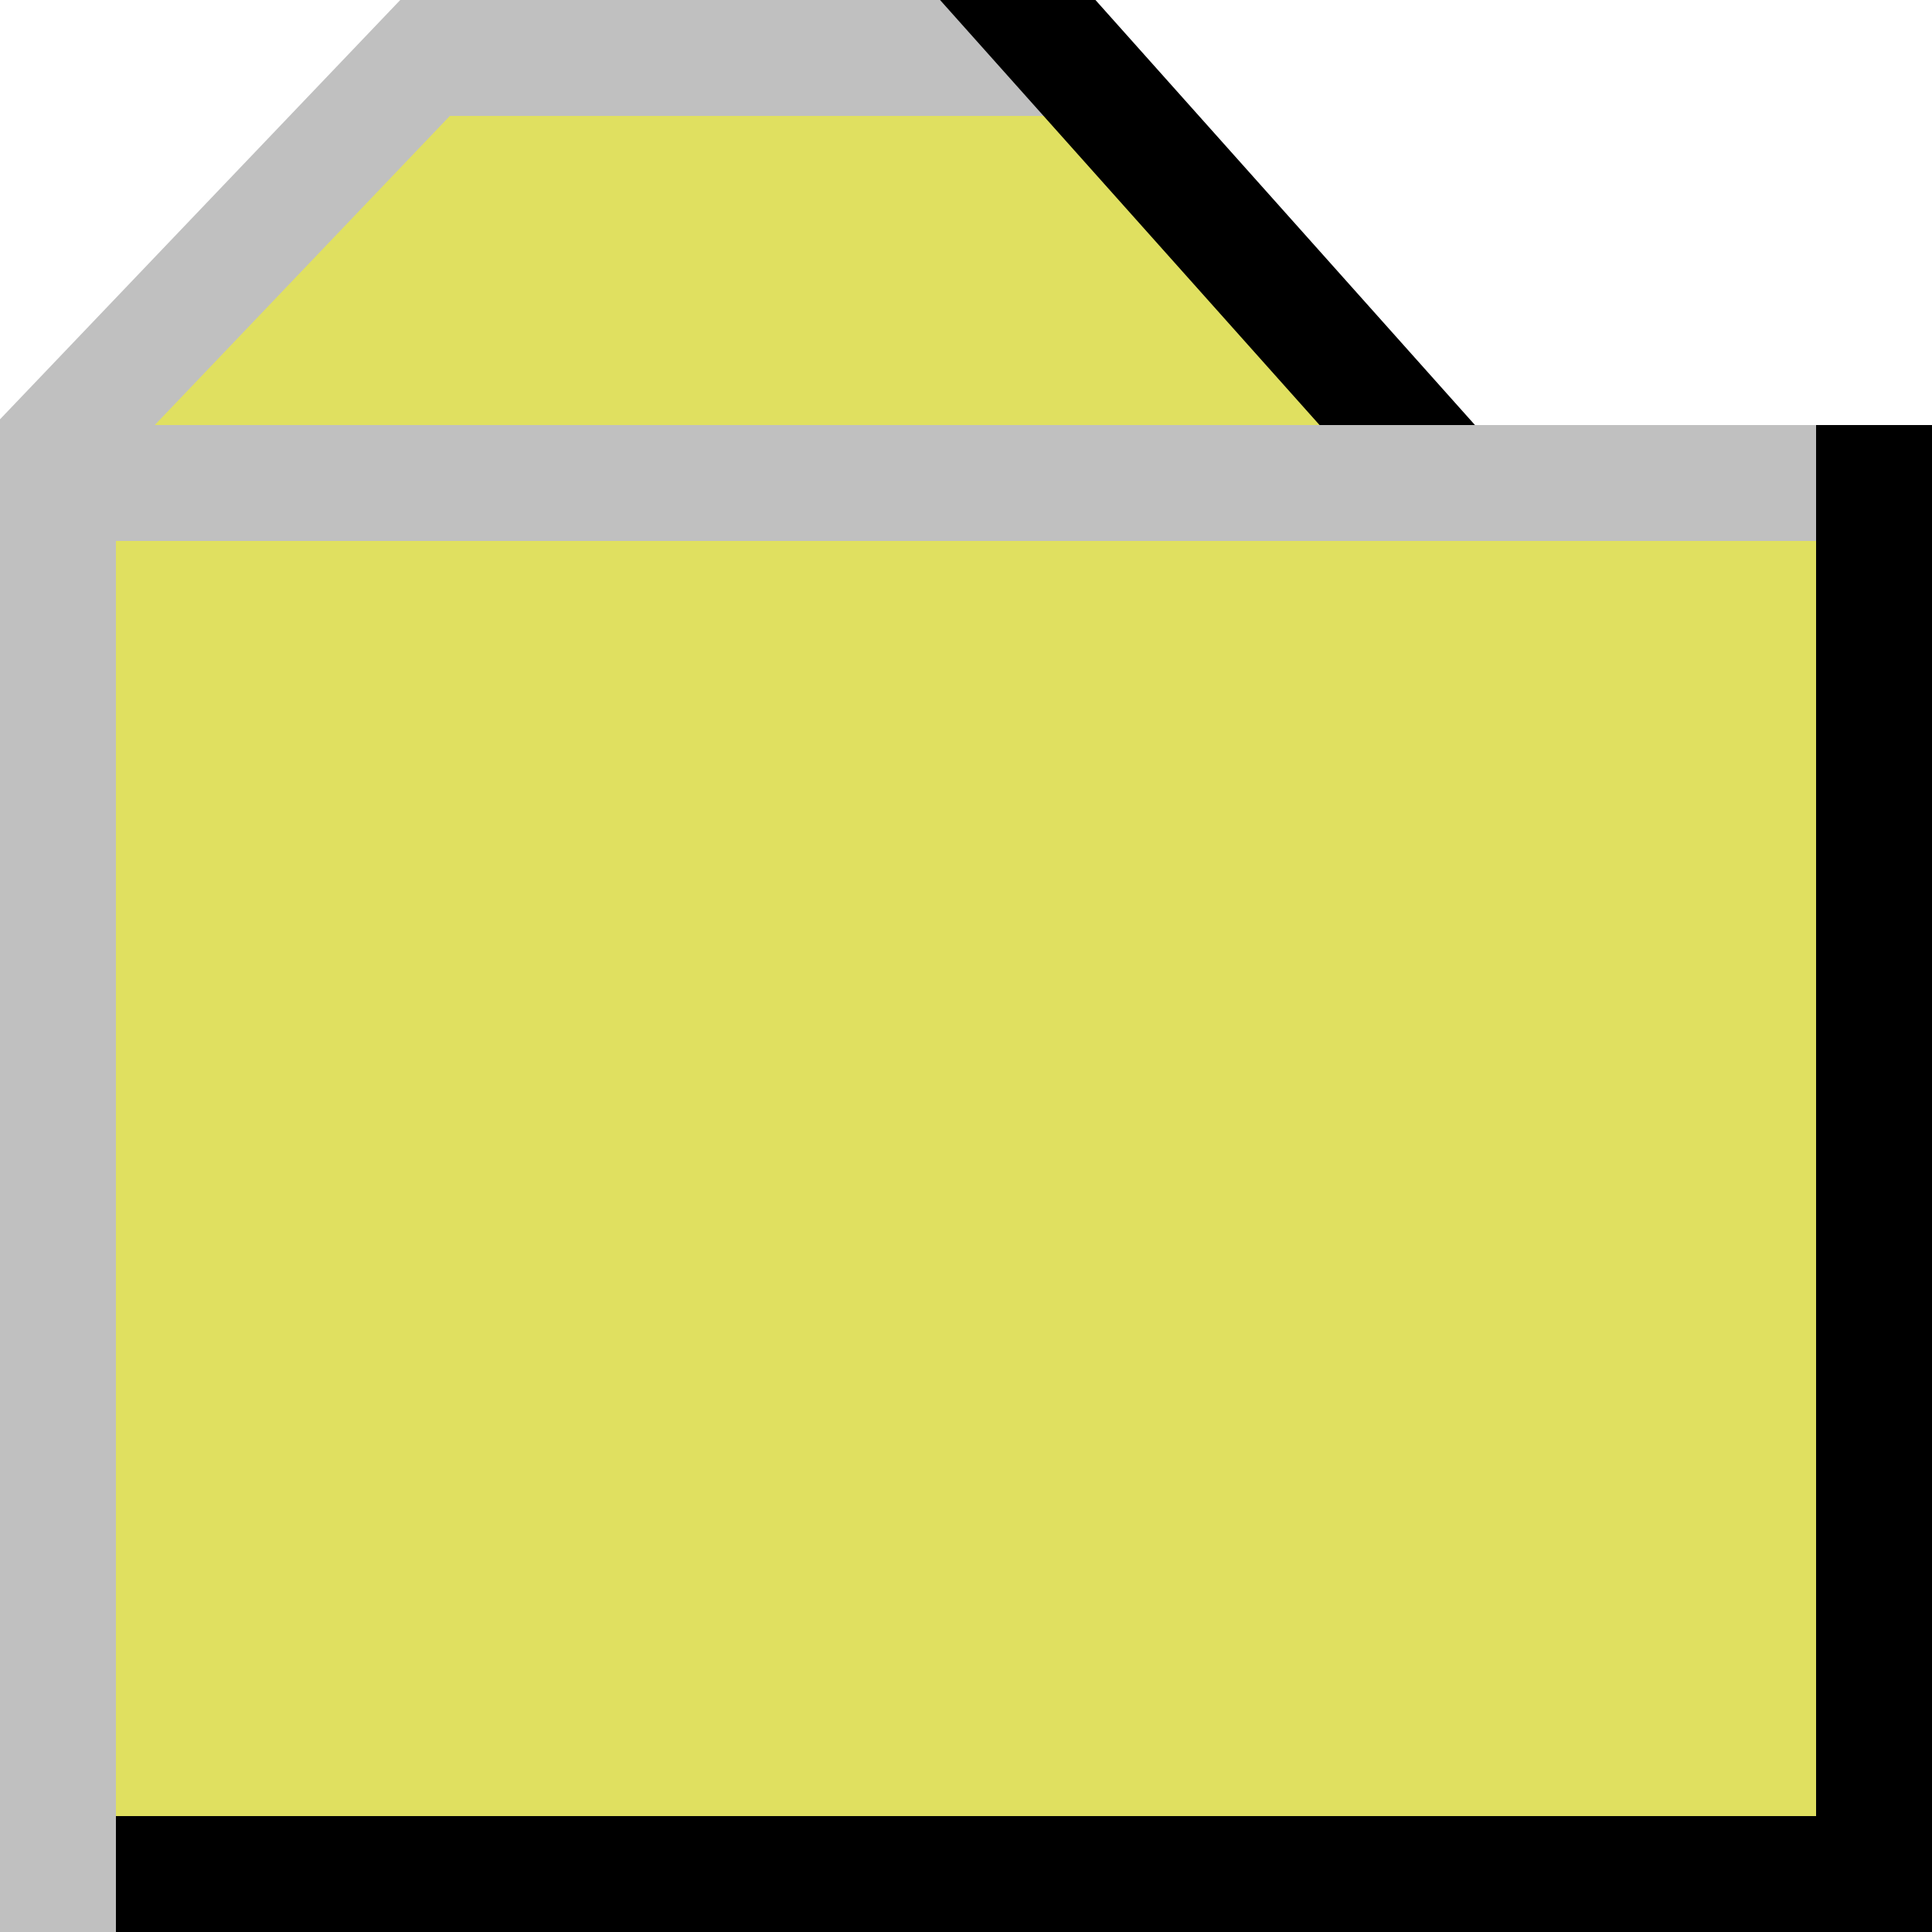 <svg xmlns="http://www.w3.org/2000/svg" viewBox="0 0 100 100">
  <path d="M 3 25 L 97 25 97 97 3 97 3 25 22 3 55 3 75 25" fill="#e0e060"/>
  <path d="M 1 25 L 22 3 55 3" stroke="#c0c0c0" stroke-width="6" fill="none"/>
  <path d="M 50 -3 L 75 25" stroke="black" stroke-width="6" fill="none"/>
  <path d="M 3 100 L 3 25 97 25" stroke="#c0c0c0" stroke-width="6" fill="none"/>
  <path d="M 97 22 L 97 97 6 97" stroke="black" stroke-width="6" fill="none"/>
</svg>
